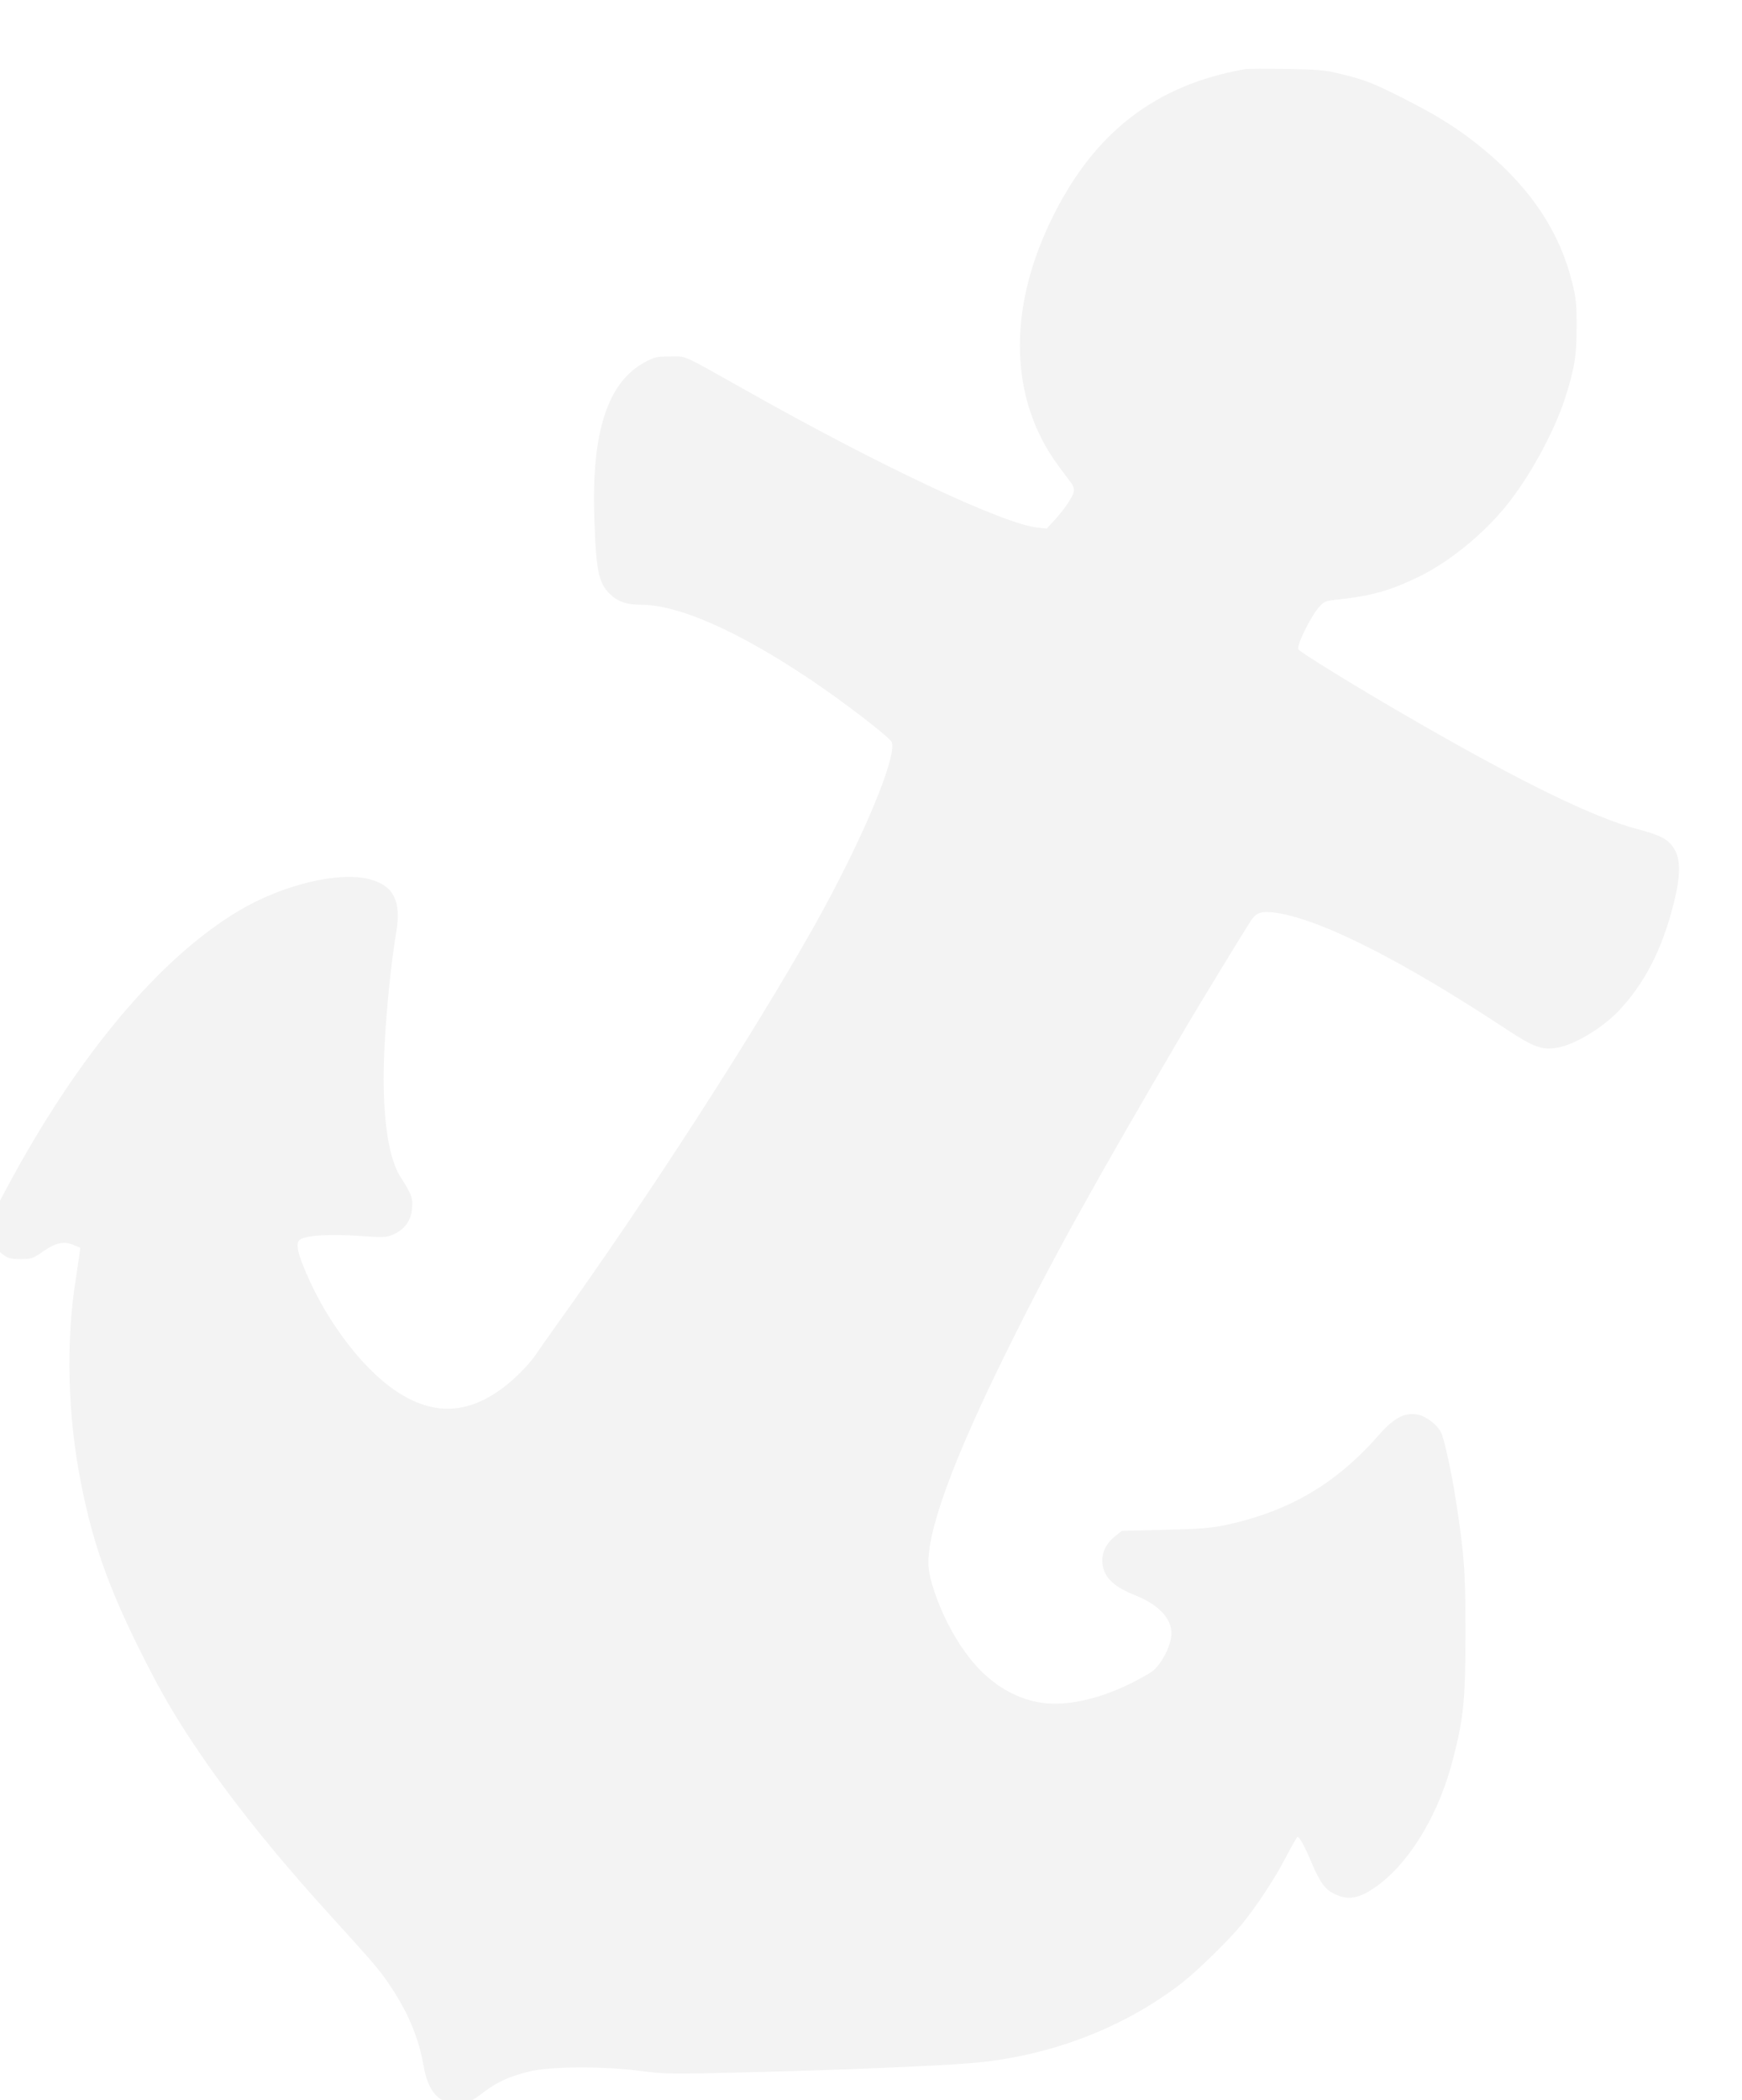 <?xml version="1.0" encoding="UTF-8" standalone="no"?>
<svg
   version="1.0"
   width="100pt"
   height="120.534pt"
   viewBox="0 0 100 120.534"
   preserveAspectRatio="xMidYMid"
   id="svg8"
   sodipodi:docname="anchor.svg"
   inkscape:version="1.2.1 (9c6d41e410, 2022-07-14)"
   xmlns:inkscape="http://www.inkscape.org/namespaces/inkscape"
   xmlns:sodipodi="http://sodipodi.sourceforge.net/DTD/sodipodi-0.dtd"
   xmlns="http://www.w3.org/2000/svg"
   xmlns:svg="http://www.w3.org/2000/svg">
  <defs
     id="defs12" />
  <sodipodi:namedview
     id="namedview10"
     pagecolor="#ffffff"
     bordercolor="#000000"
     borderopacity="0.25"
     inkscape:showpageshadow="2"
     inkscape:pageopacity="0.0"
     inkscape:pagecheckerboard="true"
     inkscape:deskcolor="#d1d1d1"
     inkscape:document-units="pt"
     showgrid="false"
     inkscape:zoom="5.0649444"
     inkscape:cx="66.634493"
     inkscape:cy="80.356262"
     inkscape:window-width="1920"
     inkscape:window-height="1017"
     inkscape:window-x="-8"
     inkscape:window-y="-8"
     inkscape:window-maximized="1"
     inkscape:current-layer="svg8" />
  <g
     transform="matrix(0.01,0,0,-0.01,-16.423,127.108)"
     fill="#000000"
     stroke="none"
     id="g6"
     style="opacity:0.05">
    <path
       d="m 8790,12314 c -518,-91 -873,-367 -1115,-869 -252,-521 -236,-1033 45,-1410 32,-44 67,-90 76,-102 9,-14 14,-32 10,-46 -7,-31 -57,-103 -110,-161 l -45,-49 -53,6 c -193,20 -895,349 -1653,776 -404,227 -358,206 -455,206 -78,0 -90,-3 -148,-34 -212,-115 -305,-402 -288,-891 10,-315 25,-382 100,-448 42,-37 91,-52 169,-52 213,0 550,-148 962,-423 191,-127 466,-338 476,-365 33,-85 -176,-579 -451,-1067 -352,-624 -945,-1542 -1470,-2275 -53,-74 -109,-153 -123,-175 -45,-66 -143,-161 -221,-213 -193,-129 -379,-128 -578,4 -207,137 -429,439 -544,743 -30,79 -31,117 -4,131 42,22 173,29 331,18 147,-10 158,-10 201,9 65,29 101,81 106,151 4,61 -2,76 -67,179 -77,121 -110,393 -91,754 10,207 39,485 66,644 32,183 -13,274 -153,310 -174,46 -494,-31 -743,-177 -457,-270 -928,-829 -1335,-1588 -79,-146 -90,-172 -93,-226 -5,-75 15,-123 66,-162 30,-23 45,-27 103,-27 64,0 71,3 129,44 72,50 119,60 174,37 l 39,-16 -6,-48 c -4,-26 -13,-89 -21,-141 -56,-355 -45,-774 30,-1156 75,-385 180,-665 421,-1125 207,-394 549,-854 1008,-1358 258,-284 287,-318 346,-406 104,-155 165,-300 193,-462 26,-149 89,-218 197,-217 53,1 72,9 154,71 75,56 144,87 254,114 119,30 420,32 637,4 144,-19 176,-19 635,-8 511,13 1048,35 1262,52 449,37 881,201 1217,463 87,68 268,245 340,333 84,102 194,269 257,392 31,59 59,108 63,110 11,4 40,-49 84,-153 48,-111 75,-148 130,-174 83,-41 153,-24 263,61 183,143 341,414 418,720 60,233 69,333 70,713 0,364 -7,451 -56,770 -25,162 -67,352 -85,386 -20,40 -79,87 -123,99 -77,20 -143,-12 -231,-112 -246,-282 -515,-440 -880,-519 -86,-18 -149,-23 -352,-28 l -246,-6 -39,-31 c -47,-37 -73,-87 -73,-137 0,-89 55,-148 187,-201 148,-59 223,-146 208,-242 -10,-68 -62,-161 -108,-195 -22,-16 -81,-49 -131,-73 -198,-96 -387,-132 -531,-103 -212,44 -384,196 -515,457 -58,116 -101,243 -107,316 -16,190 135,607 453,1249 252,510 488,937 1024,1850 60,103 345,570 373,612 33,49 64,58 153,44 260,-42 719,-275 1312,-666 160,-106 209,-123 299,-106 101,20 255,113 349,212 149,159 248,352 314,614 39,154 41,250 5,311 -34,57 -75,80 -205,114 -259,68 -677,272 -1330,650 -294,170 -614,367 -624,384 -13,19 68,185 117,241 30,35 36,37 117,46 186,20 295,51 455,129 174,84 369,242 503,407 135,166 278,428 340,623 53,166 65,242 65,405 0,129 -3,165 -26,256 -71,287 -234,534 -501,757 -142,118 -267,198 -481,305 -163,82 -214,102 -345,133 -92,23 -130,26 -315,29 -115,2 -221,1 -235,-1 z"
       id="path4" />
  </g>
</svg>
